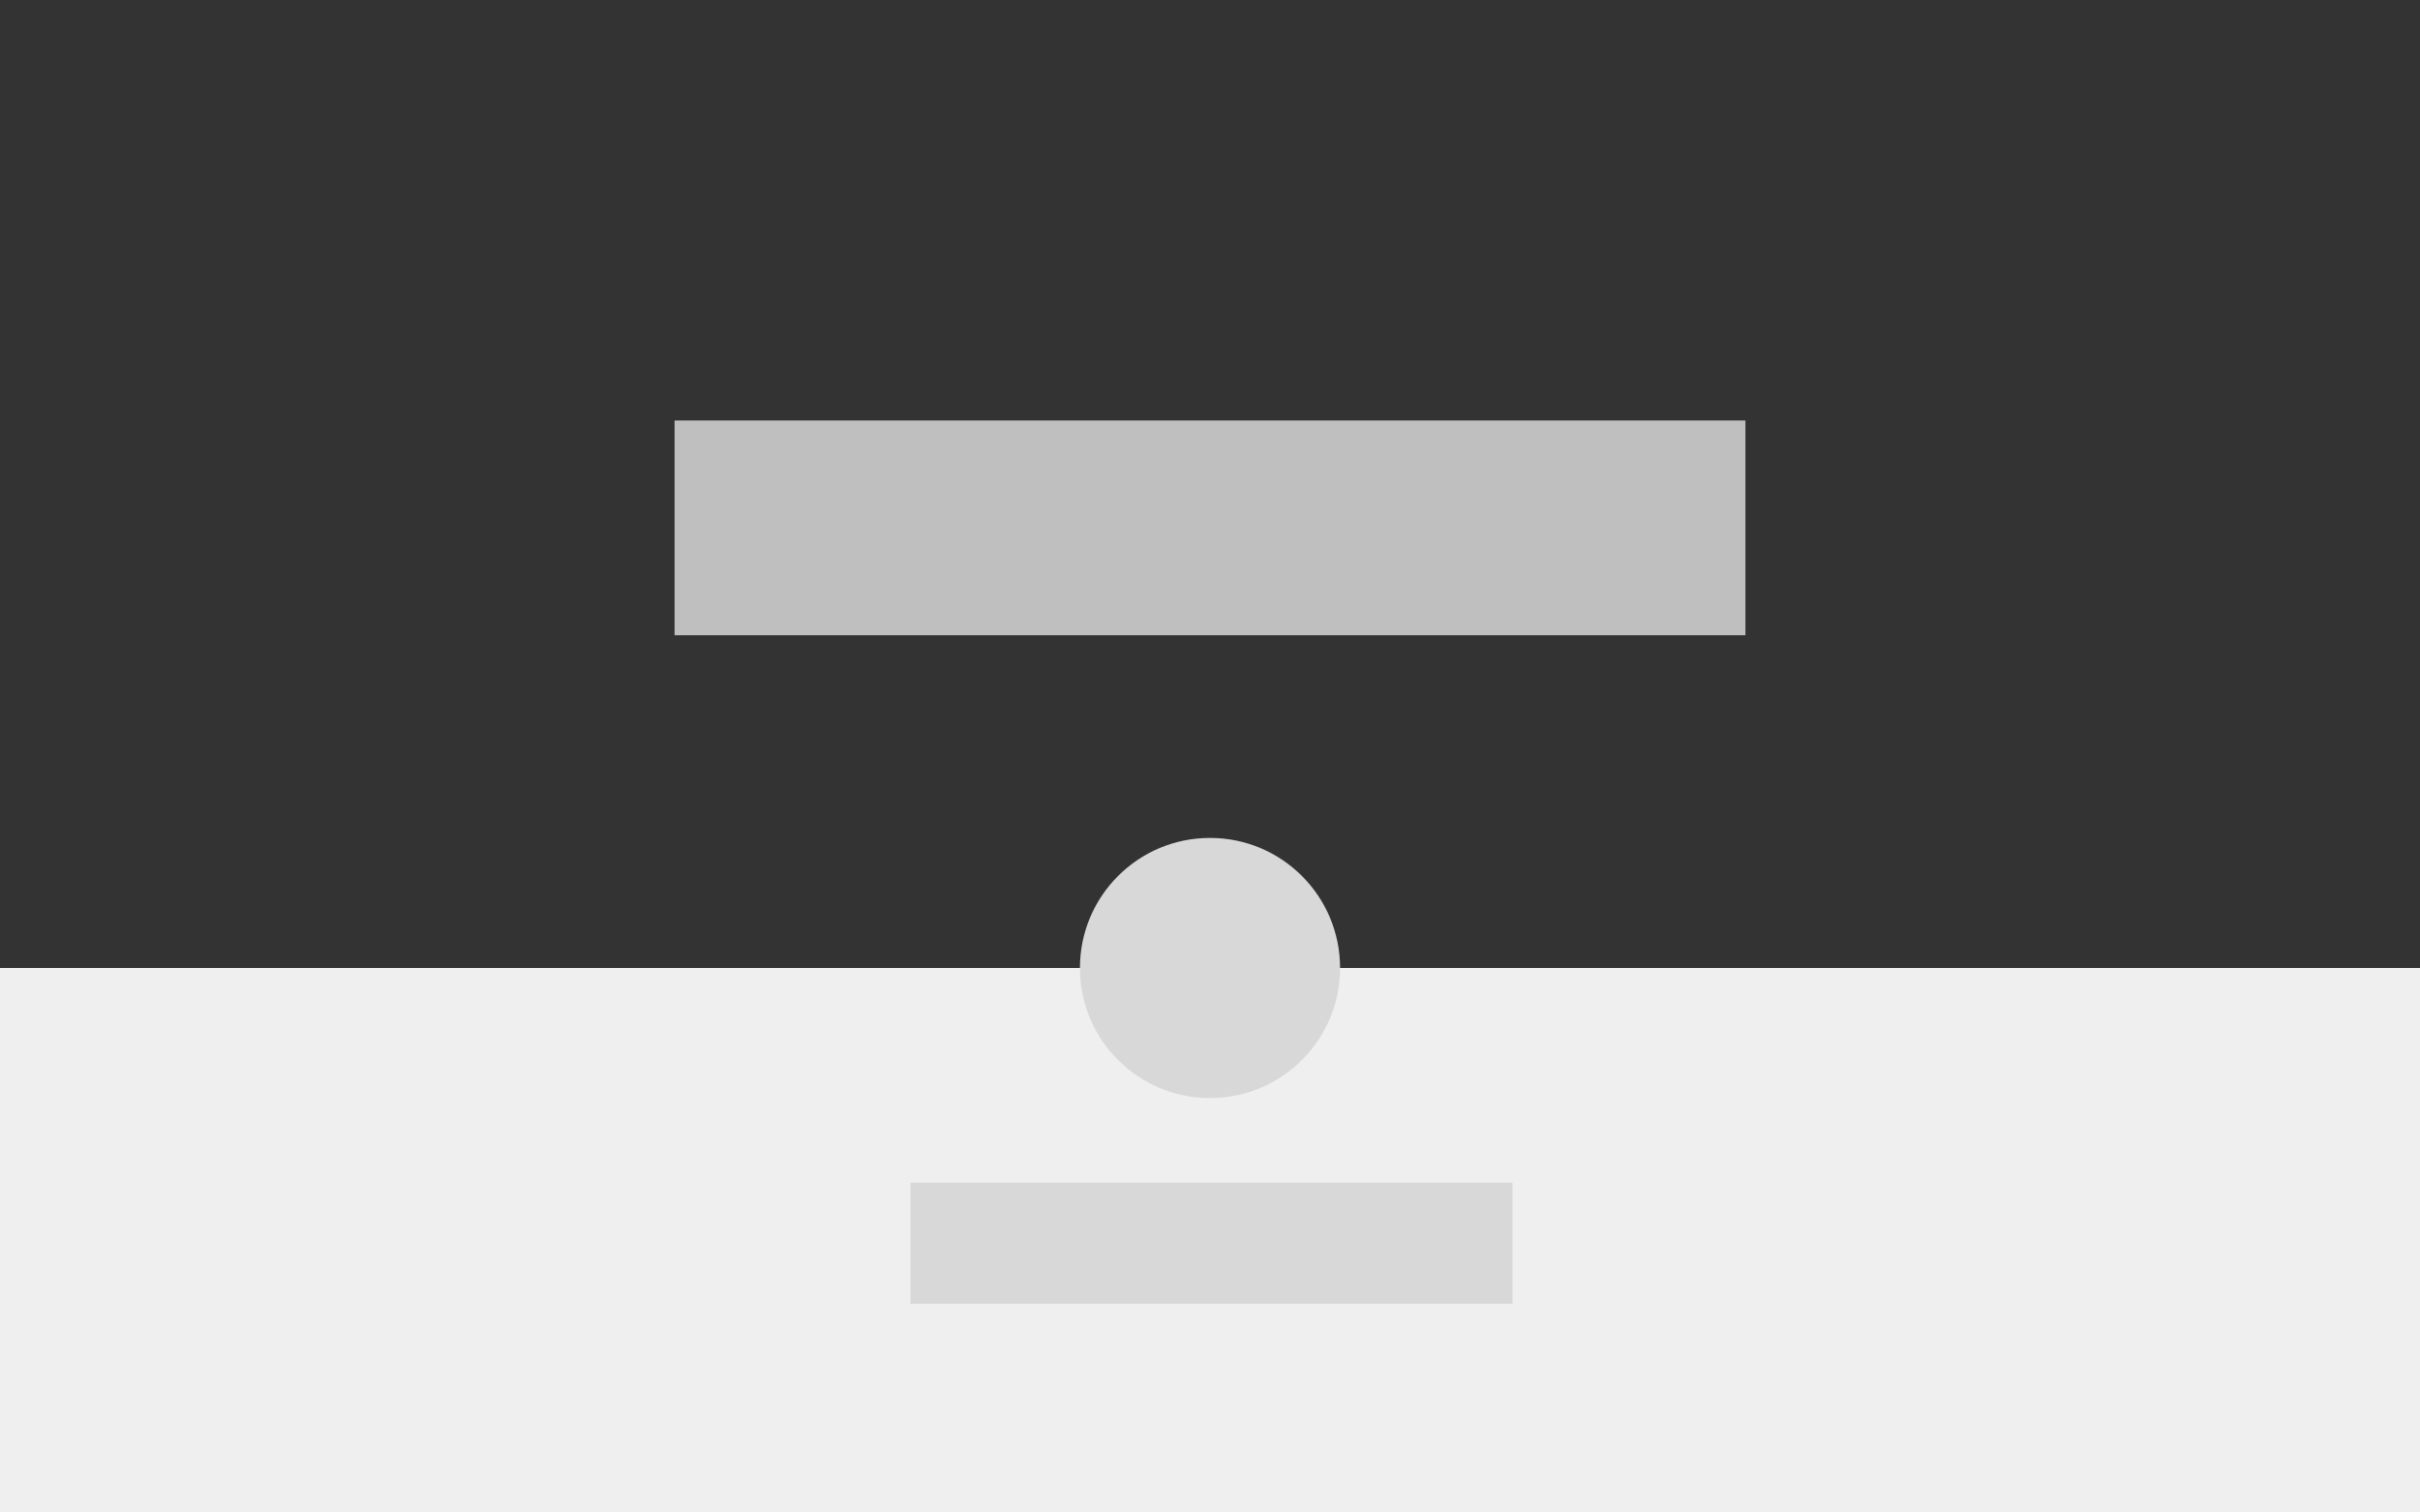 <?xml version="1.0" encoding="UTF-8"?>
<svg id="Layer_2" data-name="Layer 2" xmlns="http://www.w3.org/2000/svg" version="1.1" viewBox="0 0 80 50">
  <rect x="0" y="0" width="80" height="50" fill="#333333" stroke="none"/>
  <defs>
    <style>
      .cls-1 {
        fill: #d8d8d8;
      }

      .cls-1, .cls-2, .cls-3 {
        stroke-width: 0px;
      }

      .cls-2 {
        fill: #efefef;
      }

      .cls-3 {
        fill: #bfbfbf;
      }
    </style>
  </defs>
  <rect class="cls-2" y="32" width="80" height="18"/>
  <rect class="cls-3" x="22.3" y="13.9" width="35.4" height="7.1"/>
  <rect class="cls-1" x="30.1" y="39.1" width="19.9" height="4"/>
  <circle class="cls-1" cx="40" cy="32" r="4.3"/>
</svg>